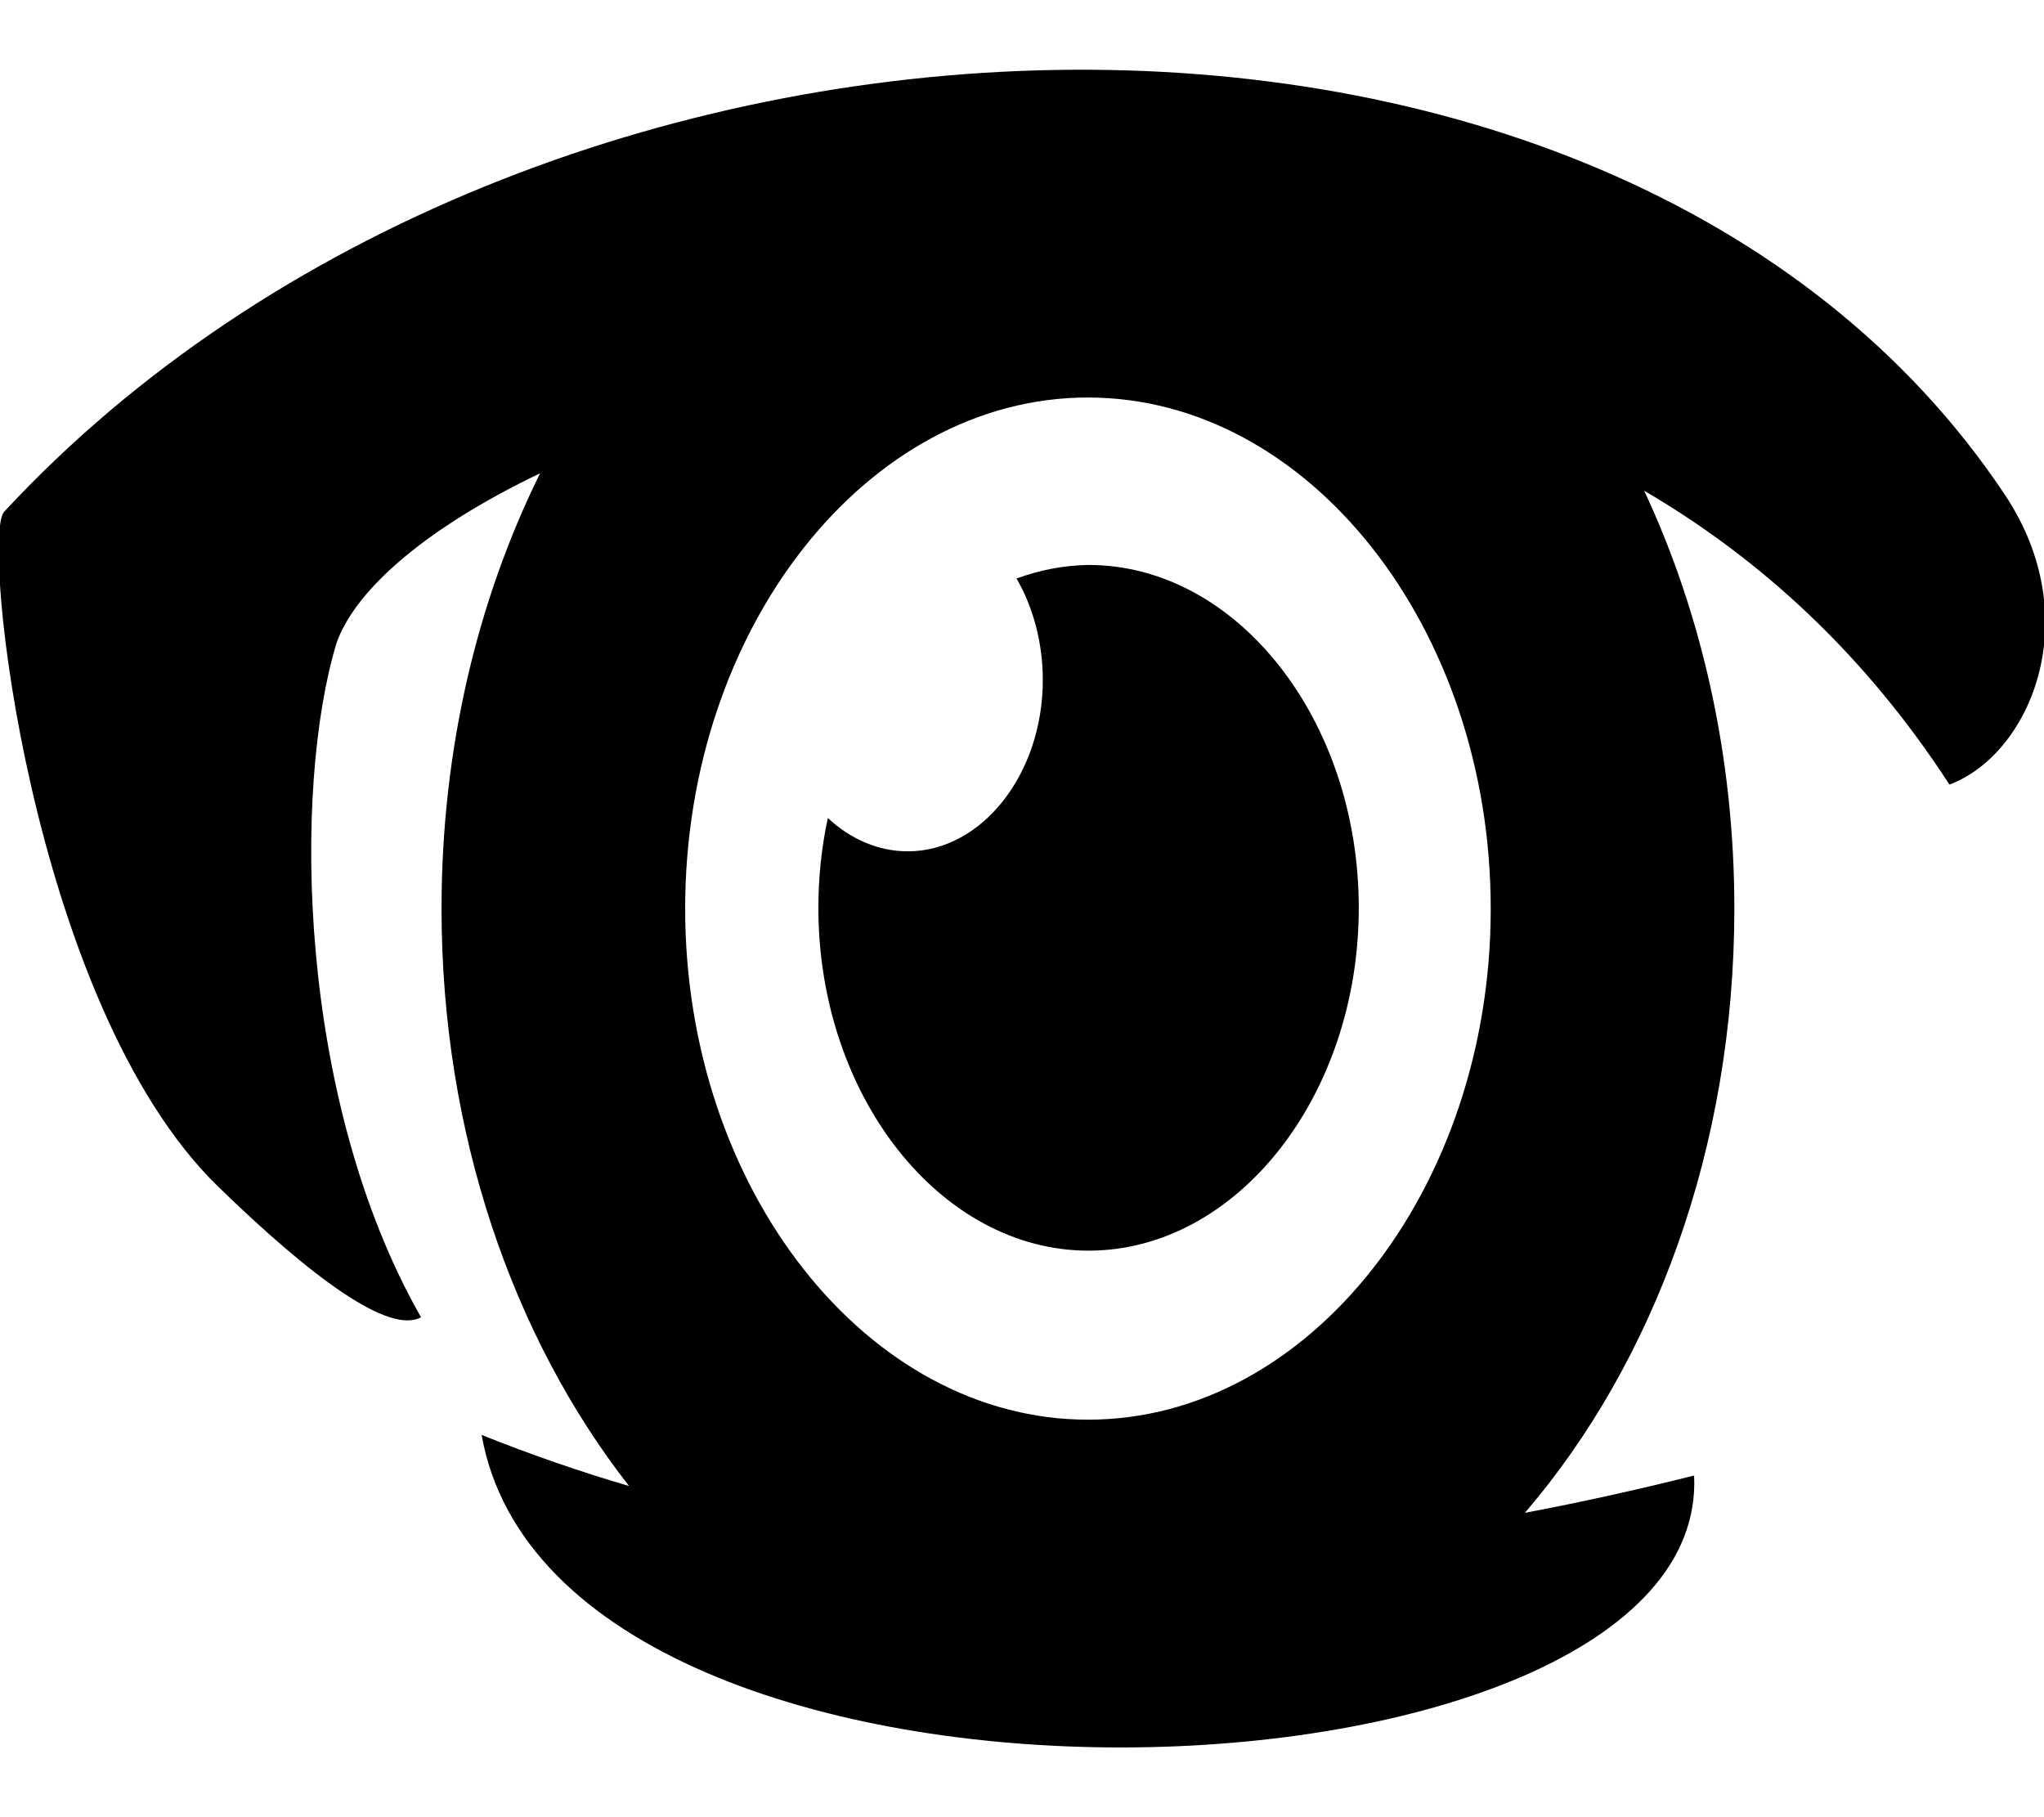 <svg viewBox="0 0 576 512" xmlns="http://www.w3.org/2000/svg">
    <path d="M152.197,133.362C121.548,147.992 100.468,165.344 94.846,181.141C82.411,222.032 83.759,309.988 118.641,371.139C109.79,376.039 88.193,360.338 61.381,334.24C8.504,282.77 -5.724,149.606 1.319,144.028C149.994,-16.028 454.606,-25.845 564.881,139.249C588.462,174.553 571.907,212.648 549.358,221.061C525.446,184.201 495.85,157.261 463.331,138.269C479.471,172.759 488.741,213.017 488.741,256C488.741,323.345 465.986,384 429.712,426.249C445.567,423.258 461.465,419.734 477.402,415.736C482.046,513.545 157.316,526.054 135.716,404.297C149.524,409.831 163.378,414.618 177.269,418.698C144.611,376.924 124.425,319.429 124.425,256C124.425,210.963 134.602,168.918 152.197,133.362ZM306.583,400L306.638,400C368.875,400 420.088,335.028 420.088,256.07C420.088,256.047 420.088,256.023 420.088,256C420.088,177.004 368.85,112 306.583,112C244.317,112 193.079,177.004 193.079,256C193.079,334.996 244.317,400 306.583,400ZM306.582,159.18C299.77,159.301 293.002,160.587 286.461,163.003C291.268,171.291 293.862,181.316 293.862,191.605C293.862,218.08 276.691,239.865 255.823,239.865C247.712,239.865 239.81,236.574 233.277,230.475C231.513,238.724 230.619,247.233 230.619,255.78C230.619,308.773 264.991,352.379 306.761,352.379C348.531,352.379 382.903,308.773 382.903,255.78C382.903,202.787 348.531,159.18 306.761,159.18C306.701,159.18 306.642,159.18 306.582,159.18Z"/>
</svg>

